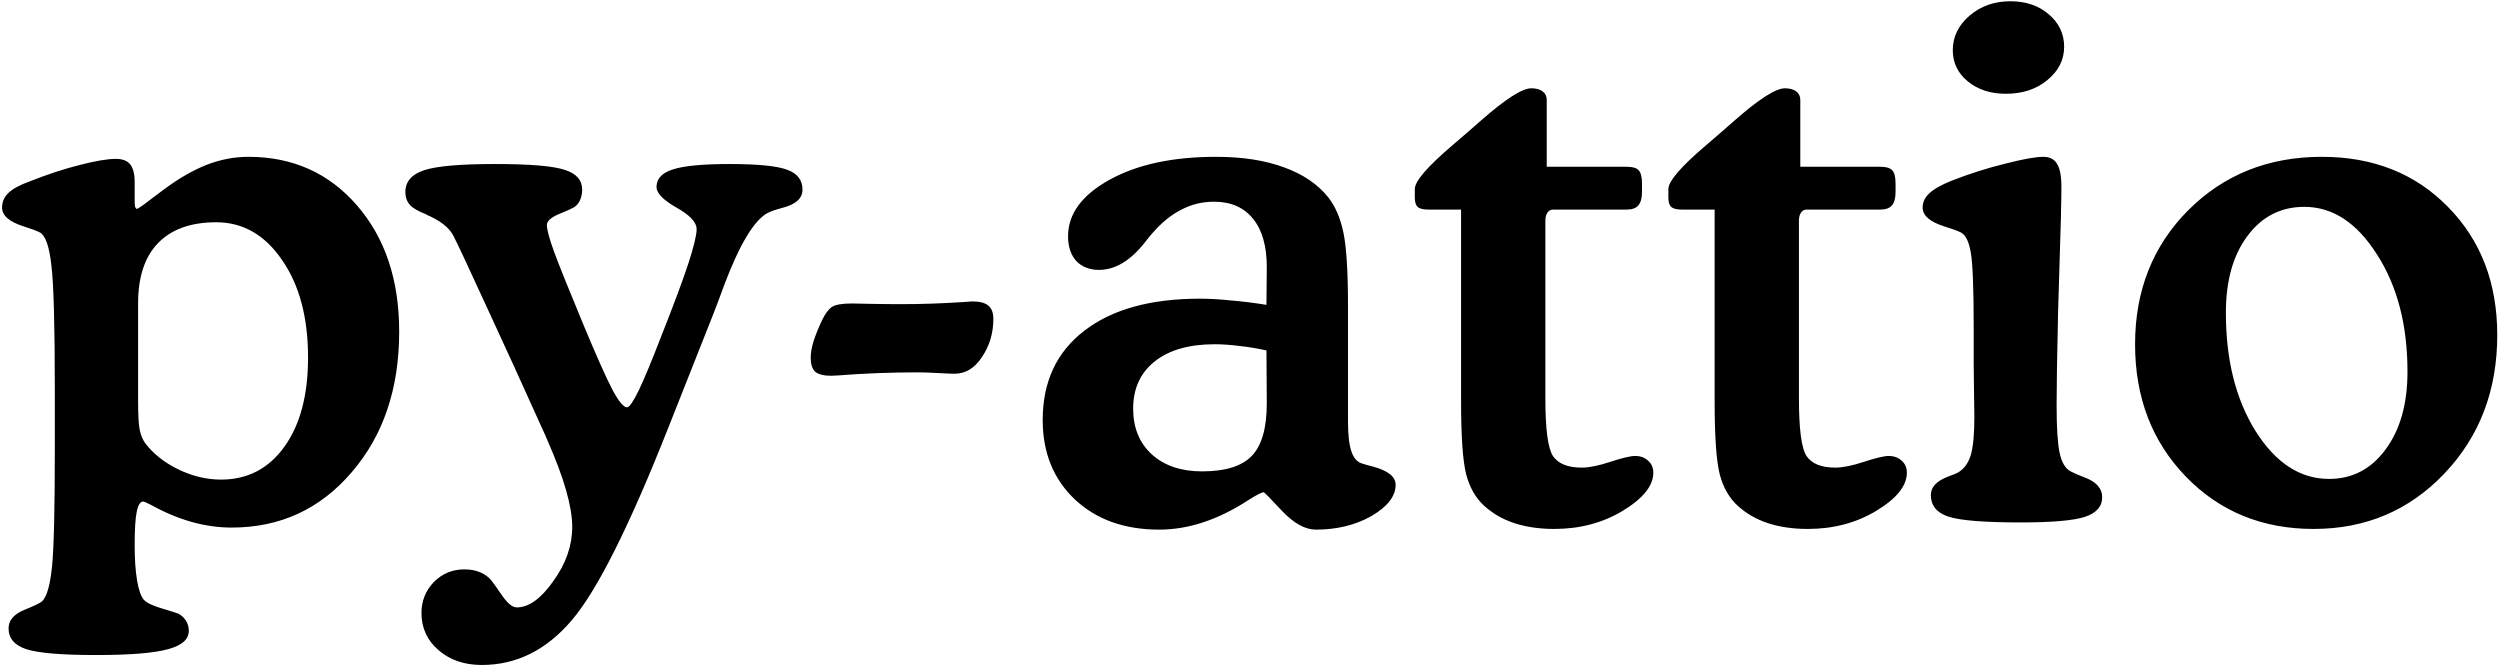 <svg width="342" height="91" viewBox="0 0 342 91" fill="none" xmlns="http://www.w3.org/2000/svg">
<path d="M18.422 24.922V27.312C18.422 27.719 18.438 28.031 18.469 28.25C18.531 28.438 18.609 28.547 18.703 28.578C18.859 28.578 19.5 28.141 20.625 27.266C21.375 26.703 22 26.234 22.5 25.859C24.531 24.359 26.469 23.25 28.312 22.531C30.188 21.812 32.078 21.453 33.984 21.453C40.047 21.453 45 23.672 48.844 28.109C52.688 32.547 54.609 38.297 54.609 45.359C54.609 53.172 52.438 59.594 48.094 64.625C43.781 69.656 38.312 72.172 31.688 72.172C28.062 72.172 24.391 71.141 20.672 69.078C20.047 68.766 19.688 68.609 19.594 68.609C19.188 68.609 18.891 69.078 18.703 70.016C18.516 70.922 18.422 72.438 18.422 74.562C18.422 76.5 18.531 78.109 18.75 79.391C18.969 80.703 19.281 81.594 19.688 82.062C20.094 82.5 21.016 82.922 22.453 83.328C23.297 83.578 23.938 83.781 24.375 83.938C24.812 84.156 25.156 84.469 25.406 84.875C25.688 85.281 25.828 85.75 25.828 86.281C25.828 87.469 24.875 88.312 22.969 88.812C21.062 89.344 17.797 89.609 13.172 89.609C8.453 89.609 5.266 89.344 3.609 88.812C1.984 88.281 1.172 87.328 1.172 85.953C1.172 84.891 1.859 84.062 3.234 83.469C4.641 82.906 5.484 82.5 5.766 82.25C6.422 81.594 6.875 79.984 7.125 77.422C7.375 74.859 7.5 69.516 7.5 61.391V57.266V53.422C7.5 44.578 7.344 38.875 7.031 36.312C6.75 33.75 6.234 32.25 5.484 31.812C4.984 31.562 4.234 31.281 3.234 30.969C1.266 30.344 0.281 29.484 0.281 28.391C0.281 27.609 0.578 26.938 1.172 26.375C1.766 25.812 2.719 25.297 4.031 24.828C6.469 23.859 8.75 23.109 10.875 22.578C13.031 22.016 14.688 21.734 15.844 21.734C16.75 21.734 17.406 21.984 17.812 22.484C18.219 22.984 18.422 23.797 18.422 24.922ZM18.891 41.516V54.875C18.891 56.812 18.969 58.141 19.125 58.859C19.281 59.578 19.531 60.172 19.875 60.641C20.969 62.078 22.469 63.266 24.375 64.203C26.312 65.141 28.266 65.609 30.234 65.609C33.859 65.609 36.75 64.109 38.906 61.109C41.062 58.109 42.141 54.047 42.141 48.922C42.141 43.422 40.953 38.969 38.578 35.562C36.234 32.125 33.234 30.406 29.578 30.406C26.109 30.406 23.453 31.359 21.609 33.266C19.797 35.141 18.891 37.891 18.891 41.516ZM91.453 58.438C86.109 71.969 81.703 80.766 78.234 84.828C74.766 88.922 70.656 90.969 65.906 90.969C63.531 90.969 61.562 90.297 60 88.953C58.438 87.609 57.656 85.906 57.656 83.844C57.656 82.219 58.219 80.812 59.344 79.625C60.5 78.469 61.891 77.891 63.516 77.891C64.328 77.891 65.031 78.016 65.625 78.266C66.25 78.516 66.766 78.875 67.172 79.344C67.516 79.781 67.953 80.391 68.484 81.172C69.328 82.453 70.062 83.094 70.688 83.094C72.344 83.094 74.016 81.891 75.703 79.484C77.422 77.109 78.281 74.641 78.281 72.078C78.281 69.297 77.141 65.328 74.859 60.172C74.641 59.641 74.469 59.25 74.344 59C71.562 52.812 68.953 47.094 66.516 41.844C64.109 36.594 62.625 33.422 62.062 32.328C61.5 31.172 60.266 30.188 58.359 29.375C58.359 29.344 58.344 29.328 58.312 29.328C57.188 28.891 56.438 28.453 56.062 28.016C55.656 27.547 55.453 26.969 55.453 26.281C55.453 24.844 56.312 23.844 58.031 23.281C59.75 22.719 62.984 22.438 67.734 22.438C72.484 22.438 75.656 22.703 77.25 23.234C78.844 23.734 79.641 24.641 79.641 25.953C79.641 26.516 79.531 27.016 79.312 27.453C79.125 27.859 78.844 28.172 78.469 28.391C78.062 28.609 77.469 28.875 76.688 29.188C75.438 29.688 74.812 30.219 74.812 30.781C74.812 31.406 75.141 32.625 75.797 34.438C76.453 36.219 77.766 39.484 79.734 44.234C81.609 48.734 82.969 51.781 83.812 53.375C84.656 54.938 85.312 55.719 85.781 55.719C86.094 55.719 86.625 54.953 87.375 53.422C88.125 51.859 89.188 49.297 90.562 45.734C92.219 41.547 93.422 38.312 94.172 36.031C94.922 33.719 95.297 32.156 95.297 31.344C95.297 30.406 94.375 29.422 92.531 28.391C90.719 27.359 89.812 26.422 89.812 25.578C89.812 24.453 90.547 23.656 92.016 23.188C93.516 22.688 96.109 22.438 99.797 22.438C103.703 22.438 106.344 22.703 107.719 23.234C109.094 23.734 109.781 24.641 109.781 25.953C109.781 27.141 108.859 27.969 107.016 28.438C106.078 28.688 105.406 28.922 105 29.141C103.156 30.141 101.188 33.406 99.094 38.938C98.5 40.562 98.031 41.812 97.688 42.688L91.453 58.438ZM125.578 50.938C121.859 50.938 118.219 51.078 114.656 51.359C114.125 51.391 113.812 51.406 113.719 51.406C112.688 51.406 111.953 51.219 111.516 50.844C111.109 50.469 110.906 49.828 110.906 48.922C110.906 48.297 111.031 47.562 111.281 46.719C111.562 45.844 111.953 44.875 112.453 43.812C112.891 42.906 113.344 42.297 113.812 41.984C114.281 41.672 115.203 41.516 116.578 41.516C116.641 41.516 117.406 41.531 118.875 41.562C120.375 41.594 121.844 41.609 123.281 41.609C125.969 41.609 128.766 41.516 131.672 41.328C132.391 41.266 132.828 41.234 132.984 41.234C134.016 41.234 134.75 41.422 135.188 41.797C135.656 42.172 135.891 42.781 135.891 43.625C135.891 45.562 135.375 47.297 134.344 48.828C133.344 50.359 132.094 51.125 130.594 51.125C130.188 51.125 129.422 51.094 128.297 51.031C127.172 50.969 126.266 50.938 125.578 50.938ZM184.406 57.641C184.406 59.484 184.562 60.859 184.875 61.766C185.188 62.672 185.672 63.219 186.328 63.406C186.703 63.531 187.203 63.672 187.828 63.828C189.891 64.391 190.922 65.219 190.922 66.312C190.922 67.875 189.828 69.297 187.641 70.578C185.453 71.828 182.906 72.453 180 72.453C178.562 72.453 177.031 71.609 175.406 69.922C173.812 68.203 172.969 67.344 172.875 67.344C172.594 67.344 171.891 67.703 170.766 68.422C166.641 71.109 162.578 72.453 158.578 72.453C153.828 72.453 149.984 71.078 147.047 68.328C144.109 65.547 142.641 61.922 142.641 57.453C142.641 52.234 144.531 48.172 148.312 45.266C152.094 42.328 157.375 40.859 164.156 40.859C165.438 40.859 166.828 40.938 168.328 41.094C169.859 41.219 171.5 41.422 173.25 41.703L173.297 36.547C173.297 33.672 172.672 31.469 171.422 29.938C170.172 28.375 168.391 27.594 166.078 27.594C164.484 27.594 163 27.953 161.625 28.672C160.25 29.359 158.922 30.438 157.641 31.906C157.391 32.188 157.047 32.609 156.609 33.172C154.641 35.672 152.547 36.922 150.328 36.922C149.047 36.922 148.016 36.516 147.234 35.703C146.484 34.859 146.109 33.734 146.109 32.328C146.109 29.266 148 26.688 151.781 24.594C155.562 22.5 160.422 21.453 166.359 21.453C169.984 21.453 173.094 21.938 175.688 22.906C178.281 23.844 180.297 25.219 181.734 27.031C182.703 28.281 183.391 29.906 183.797 31.906C184.203 33.906 184.406 37.234 184.406 41.891V57.641ZM173.25 47.938C171.969 47.656 170.734 47.453 169.547 47.328C168.359 47.172 167.234 47.094 166.172 47.094C162.672 47.094 159.938 47.875 157.969 49.438C156 51 155.016 53.156 155.016 55.906C155.016 58.5 155.859 60.578 157.547 62.141C159.266 63.703 161.562 64.484 164.438 64.484C167.625 64.484 169.891 63.781 171.234 62.375C172.609 60.969 173.297 58.562 173.297 55.156L173.25 47.938ZM222.516 22.812C223.328 22.812 223.875 22.969 224.156 23.281C224.469 23.594 224.625 24.203 224.625 25.109V26.281C224.625 27.125 224.453 27.734 224.109 28.109C223.797 28.484 223.266 28.672 222.516 28.672H212.438C212.125 28.672 211.875 28.812 211.688 29.094C211.5 29.344 211.406 29.719 211.406 30.219V54.5C211.406 58.688 211.75 61.312 212.438 62.375C213.156 63.438 214.469 63.969 216.375 63.969C217.406 63.969 218.719 63.703 220.312 63.172C221.938 62.641 223.062 62.375 223.688 62.375C224.406 62.375 225 62.594 225.469 63.031C225.938 63.438 226.172 63.984 226.172 64.672C226.172 66.453 224.781 68.188 222 69.875C219.25 71.531 216.125 72.359 212.625 72.359C210.594 72.359 208.766 72.094 207.141 71.562C205.547 71.031 204.172 70.234 203.016 69.172C201.859 68.109 201.047 66.688 200.578 64.906C200.109 63.094 199.875 59.75 199.875 54.875V28.672H195.375C194.688 28.672 194.203 28.547 193.922 28.297C193.672 28.047 193.547 27.625 193.547 27.031V25.859C193.547 24.797 195.25 22.812 198.656 19.906C199.5 19.188 200.172 18.609 200.672 18.172C201.109 17.797 201.734 17.25 202.547 16.531C205.922 13.562 208.234 12.078 209.484 12.078C210.141 12.078 210.656 12.219 211.031 12.5C211.406 12.781 211.594 13.172 211.594 13.672V22.812H222.516ZM257.203 22.812C258.016 22.812 258.562 22.969 258.844 23.281C259.156 23.594 259.312 24.203 259.312 25.109V26.281C259.312 27.125 259.141 27.734 258.797 28.109C258.484 28.484 257.953 28.672 257.203 28.672H247.125C246.812 28.672 246.562 28.812 246.375 29.094C246.188 29.344 246.094 29.719 246.094 30.219V54.5C246.094 58.688 246.438 61.312 247.125 62.375C247.844 63.438 249.156 63.969 251.062 63.969C252.094 63.969 253.406 63.703 255 63.172C256.625 62.641 257.75 62.375 258.375 62.375C259.094 62.375 259.688 62.594 260.156 63.031C260.625 63.438 260.859 63.984 260.859 64.672C260.859 66.453 259.469 68.188 256.688 69.875C253.938 71.531 250.812 72.359 247.312 72.359C245.281 72.359 243.453 72.094 241.828 71.562C240.234 71.031 238.859 70.234 237.703 69.172C236.547 68.109 235.734 66.688 235.266 64.906C234.797 63.094 234.562 59.75 234.562 54.875V28.672H230.062C229.375 28.672 228.891 28.547 228.609 28.297C228.359 28.047 228.234 27.625 228.234 27.031V25.859C228.234 24.797 229.938 22.812 233.344 19.906C234.188 19.188 234.859 18.609 235.359 18.172C235.797 17.797 236.422 17.25 237.234 16.531C240.609 13.562 242.922 12.078 244.172 12.078C244.828 12.078 245.344 12.219 245.719 12.5C246.094 12.781 246.281 13.172 246.281 13.672V22.812H257.203ZM281.531 43.156V43.438C281.406 48.875 281.344 52.875 281.344 55.438C281.344 58.531 281.484 60.719 281.766 62C282.047 63.281 282.547 64.109 283.266 64.484C283.672 64.703 284.281 64.969 285.094 65.281C286.75 65.875 287.578 66.797 287.578 68.047C287.578 69.297 286.781 70.188 285.188 70.719C283.594 71.219 280.672 71.469 276.422 71.469C271.453 71.469 268.156 71.203 266.531 70.672C264.938 70.141 264.141 69.156 264.141 67.719C264.141 66.625 264.938 65.781 266.531 65.188C267.125 64.969 267.547 64.797 267.797 64.672C268.641 64.203 269.234 63.422 269.578 62.328C269.922 61.234 270.094 59.453 270.094 56.984C270.094 56.391 270.078 55.297 270.047 53.703C270.016 52.109 270 50.797 270 49.766V44.703C270 39.578 269.875 36.234 269.625 34.672C269.375 33.109 268.922 32.156 268.266 31.812C267.766 31.562 267 31.281 265.969 30.969C264 30.344 263.016 29.484 263.016 28.391C263.016 27.672 263.312 27.031 263.906 26.469C264.531 25.875 265.547 25.297 266.953 24.734C269.422 23.766 271.875 22.984 274.312 22.391C276.75 21.766 278.484 21.453 279.516 21.453C280.391 21.453 281.016 21.766 281.391 22.391C281.797 23.016 282 24.078 282 25.578C282 26.766 281.984 27.734 281.953 28.484C281.953 29.234 281.938 29.969 281.906 30.688L281.531 43.156ZM267.141 6.875C267.141 5.031 267.906 3.453 269.438 2.141C270.969 0.828 272.828 0.172 275.016 0.172C277.141 0.172 278.891 0.766 280.266 1.953C281.672 3.141 282.375 4.625 282.375 6.406C282.375 8.188 281.609 9.703 280.078 10.953C278.578 12.203 276.688 12.828 274.406 12.828C272.312 12.828 270.578 12.266 269.203 11.141C267.828 10.016 267.141 8.594 267.141 6.875ZM304.5 42.781C304.5 49.25 305.859 54.656 308.578 59C311.328 63.344 314.672 65.516 318.609 65.516C321.797 65.516 324.375 64.172 326.344 61.484C328.344 58.797 329.344 55.25 329.344 50.844C329.344 44.469 327.953 39.125 325.172 34.812C322.422 30.469 319.109 28.297 315.234 28.297C312.016 28.297 309.422 29.625 307.453 32.281C305.484 34.906 304.5 38.406 304.5 42.781ZM316.5 72.359C309.469 72.359 303.641 69.969 299.016 65.188C294.391 60.406 292.078 54.375 292.078 47.094C292.078 39.75 294.5 33.641 299.344 28.766C304.219 23.891 310.312 21.453 317.625 21.453C324.656 21.453 330.406 23.734 334.875 28.297C339.375 32.859 341.625 38.703 341.625 45.828C341.625 53.391 339.219 59.703 334.406 64.766C329.594 69.828 323.625 72.359 316.5 72.359Z" fill="black"/>
</svg>
